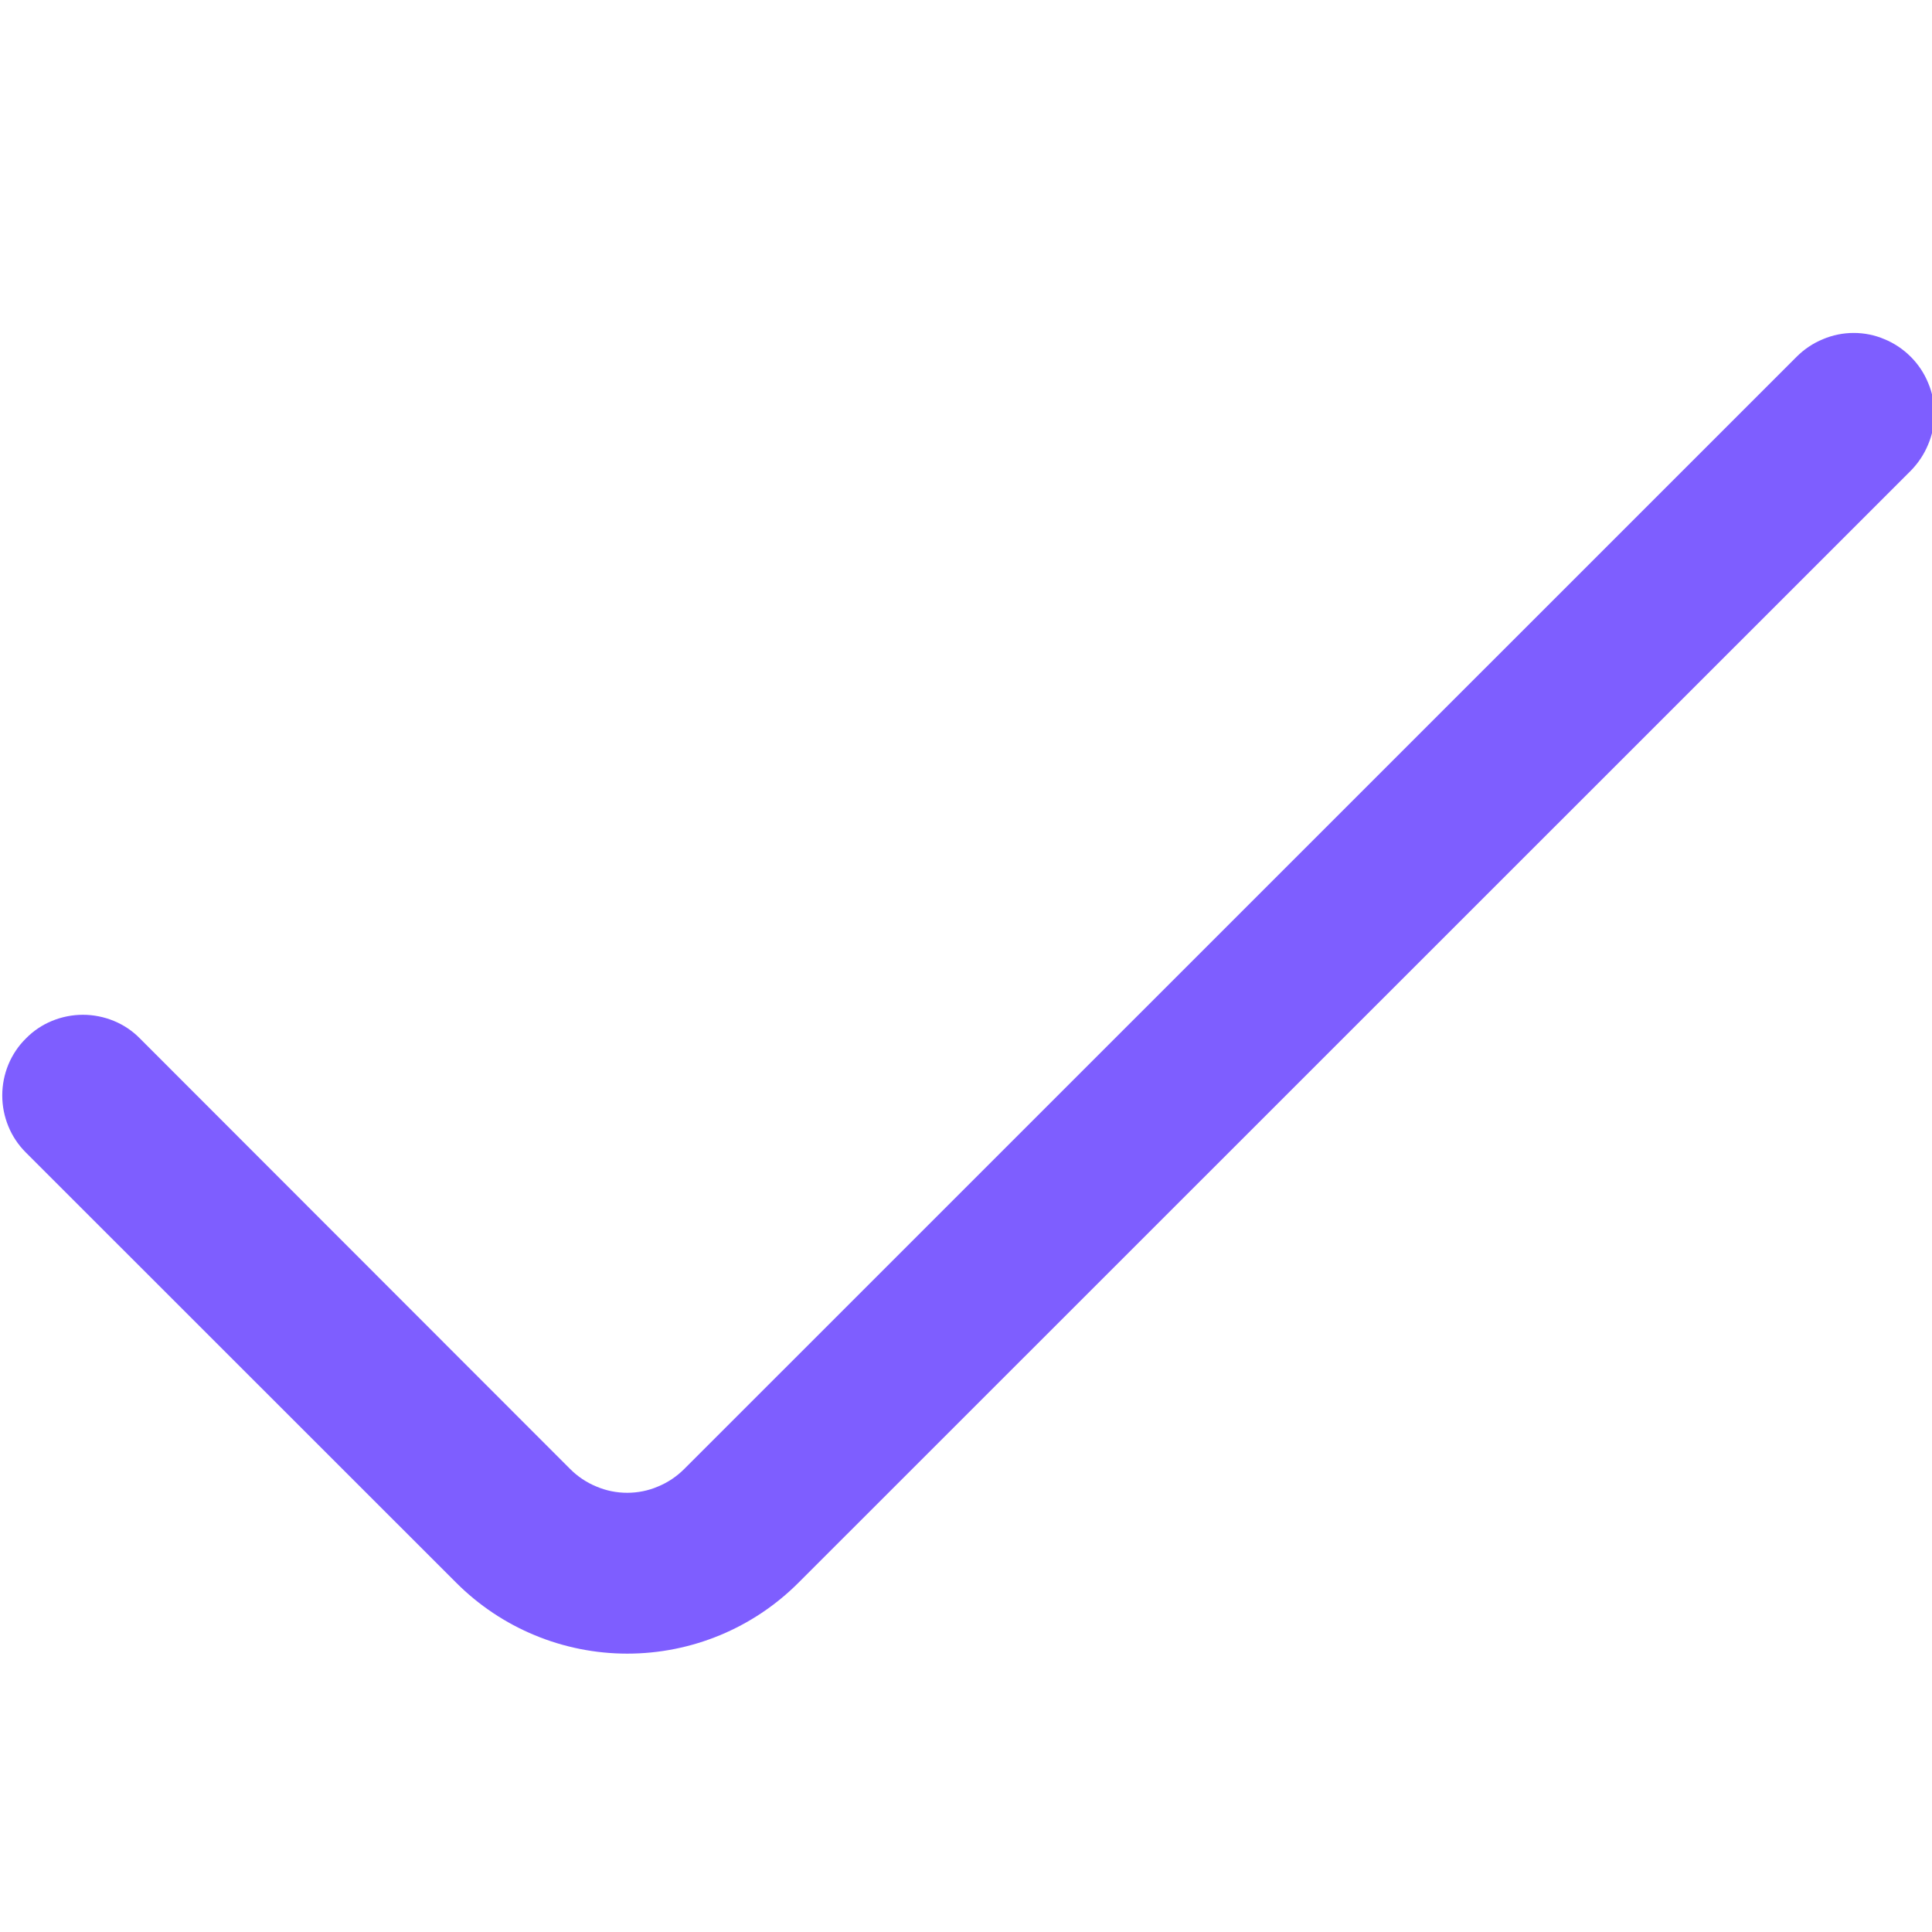 <svg width="12" height="12" viewBox="0 0 12 12" fill="none" xmlns="http://www.w3.org/2000/svg">
<g clip-path="url(#clip0_3733_3842)">
<path d="M11.159 2.216L4.25 9.124C4.203 9.171 4.148 9.208 4.087 9.233C4.027 9.259 3.961 9.272 3.896 9.272C3.83 9.272 3.765 9.259 3.704 9.233C3.643 9.208 3.588 9.171 3.541 9.124L0.869 6.45C0.823 6.403 0.768 6.366 0.707 6.341C0.646 6.316 0.581 6.303 0.515 6.303C0.449 6.303 0.384 6.316 0.323 6.341C0.262 6.366 0.207 6.403 0.161 6.45C0.114 6.496 0.077 6.552 0.052 6.612C0.027 6.673 0.014 6.738 0.014 6.804C0.014 6.87 0.027 6.935 0.052 6.996C0.077 7.057 0.114 7.112 0.161 7.159L2.834 9.831C3.116 10.113 3.498 10.271 3.896 10.271C4.295 10.271 4.677 10.113 4.959 9.831L11.868 2.924C11.914 2.877 11.951 2.822 11.976 2.761C12.002 2.7 12.015 2.635 12.015 2.57C12.015 2.504 12.002 2.439 11.976 2.378C11.951 2.317 11.914 2.262 11.868 2.216C11.821 2.169 11.766 2.132 11.705 2.107C11.645 2.081 11.579 2.068 11.514 2.068C11.448 2.068 11.383 2.081 11.322 2.107C11.261 2.132 11.206 2.169 11.159 2.216Z" fill="#7E5EFF"/>
</g>
<defs>
<clipPath id="clip0_3733_3842">
<rect width="12" height="12" fill="white"/>
</clipPath>
</defs>
</svg>

